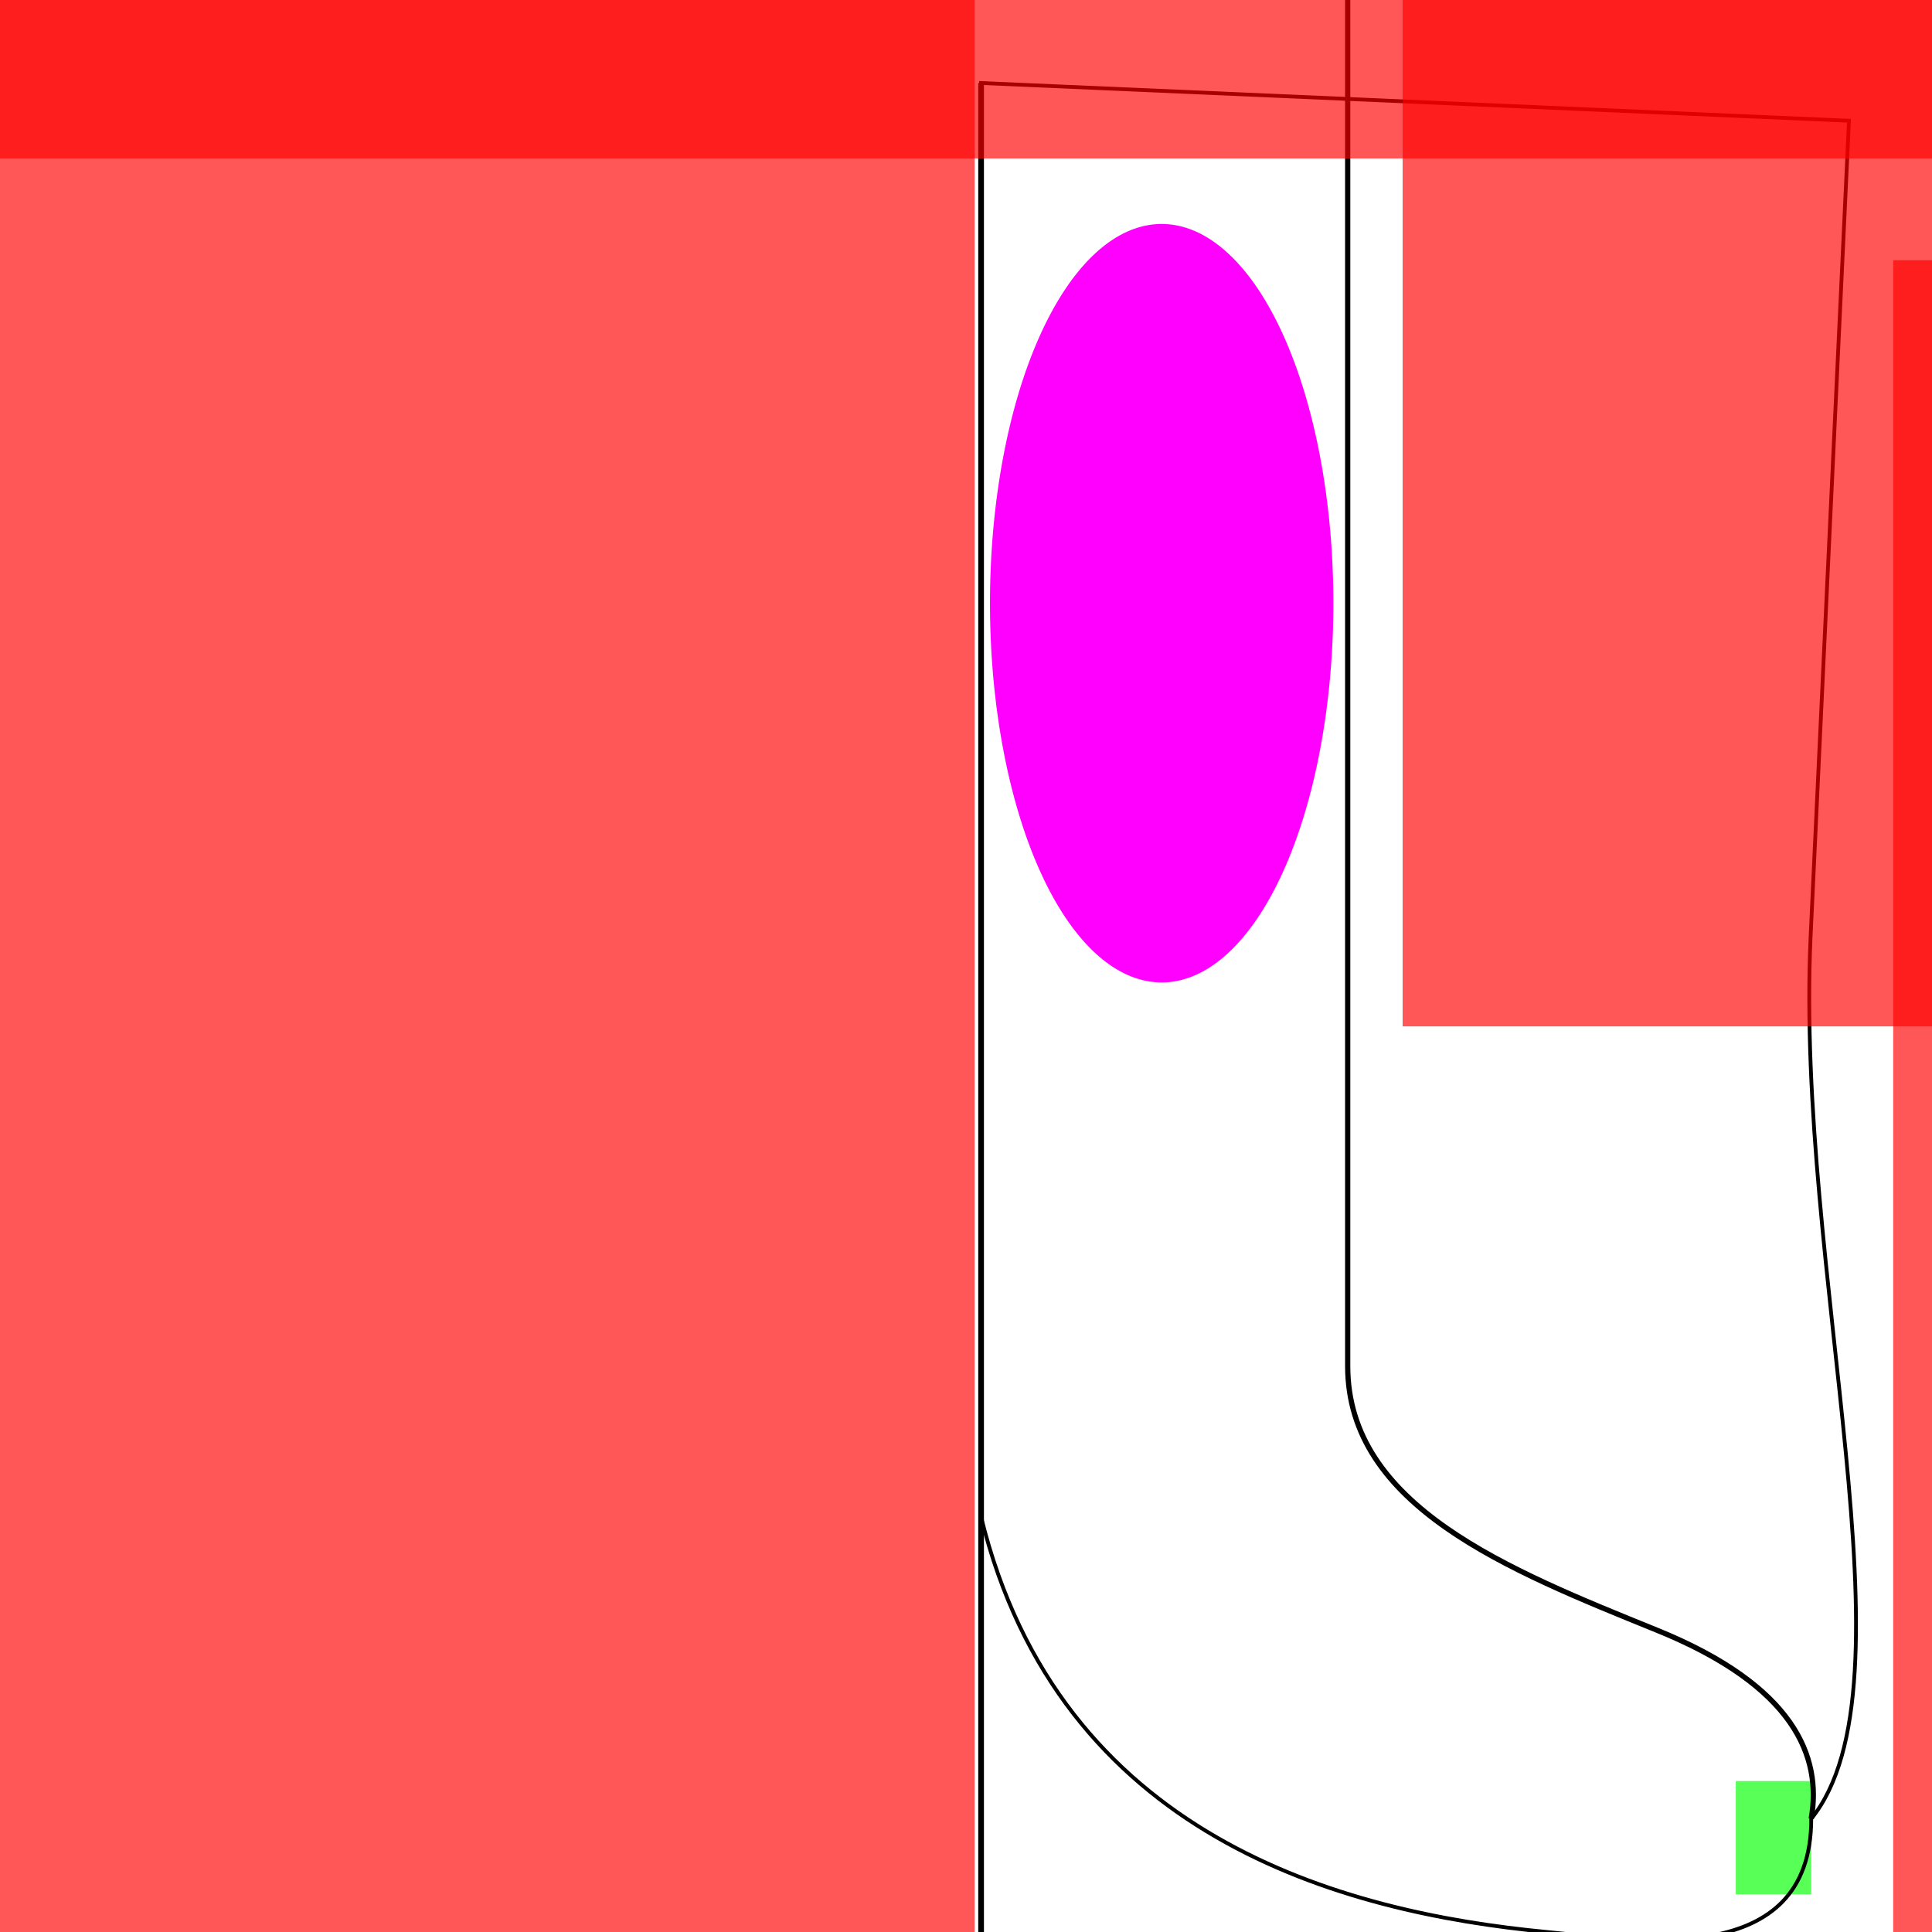 <?xml version="1.0" encoding="UTF-8" standalone="no"?>
<!-- Created with Inkscape (http://www.inkscape.org/) -->

<svg
   xmlns:dc="http://purl.org/dc/elements/1.1/"
   xmlns:cc="http://creativecommons.org/ns#"
   xmlns:rdf="http://www.w3.org/1999/02/22-rdf-syntax-ns#"
   xmlns:svg="http://www.w3.org/2000/svg"
   xmlns="http://www.w3.org/2000/svg"
   xmlns:sodipodi="http://sodipodi.sourceforge.net/DTD/sodipodi-0.dtd"
   xmlns:inkscape="http://www.inkscape.org/namespaces/inkscape"
   width="512"
   height="512"
   id="svg2"
   version="1.1"
   inkscape:version="0.48.1 r9760"
   sodipodi:docname="oval.svg">
  <defs
     id="defs4" />
  <sodipodi:namedview
     id="base"
     pagecolor="#ffffff"
     bordercolor="#666666"
     borderopacity="1.0"
     inkscape:pageopacity="0.0"
     inkscape:pageshadow="2"
     inkscape:zoom="1.4"
     inkscape:cx="533.83829"
     inkscape:cy="195.46866"
     inkscape:document-units="px"
     inkscape:current-layer="layer1"
     showgrid="true"
     inkscape:window-width="1440"
     inkscape:window-height="869"
     inkscape:window-x="0"
     inkscape:window-y="0"
     inkscape:window-maximized="1"
     inkscape:snap-global="false">
    <inkscape:grid
       type="xygrid"
       id="grid2987" />
  </sodipodi:namedview>
  <g
     inkscape:label="Layer 1"
     inkscape:groupmode="layer"
     id="layer1"
     transform="translate(0,-540.362)">
    <rect
       style="color:#000000;fill:#00ff00;fill-opacity:0.659;fill-rule:nonzero;stroke:#08fc2f;stroke-width:0;stroke-linejoin:round;stroke-miterlimit:4;stroke-opacity:1;stroke-dasharray:none;marker:none;visibility:visible;display:inline;overflow:visible;enable-background:new"
       id="rect3008"
       width="20"
       height="30"
       x="460"
       y="1012.362">
      <desc
         id="desc3012">trigger: yes
on-touch: Test / Pass</desc>
    </rect>
    <path
       style="fill:none;stroke:#000000;stroke-width:1px;stroke-linecap:butt;stroke-linejoin:miter;stroke-opacity:1"
       d="M 479.822,248.35 C 475.782,336.687 508.701,446.562 480,482 c 0,40 -45.832,32.3 -70,30 -54.654,-5.202 -129.23,-25.251 -150,-110 l 0,-380 230,10 z"
       id="path3010"
       inkscape:connector-curvature="0"
       transform="translate(0,540.362)"
       sodipodi:nodetypes="ccscccc" />
    <path
       sodipodi:type="arc"
       style="color:#000000;fill:#ff00ff;fill-opacity:1;fill-rule:nonzero;stroke:#ff00ff;stroke-width:1;stroke-linejoin:round;stroke-miterlimit:4;stroke-opacity:1;stroke-dasharray:none;marker:none;visibility:visible;display:inline;overflow:visible;enable-background:new"
       id="path3007"
       sodipodi:cx="185"
       sodipodi:cy="282"
       sodipodi:rx="45"
       sodipodi:ry="100"
       d="m 230,282 a 45,100 0 1 1 -90,0 45,100 0 1 1 90,0 z"
       transform="translate(122.857,418.219)">
      <desc
         id="desc3009">mass: 1
friction: 0</desc>
    </path>
    <path
       style="fill:none;stroke:#000000;stroke-width:1.508px;stroke-linecap:butt;stroke-linejoin:miter;stroke-opacity:1"
       d="m 260,1062.362 0,-500"
       id="path3013"
       inkscape:connector-curvature="0" />
    <path
       inkscape:connector-curvature="0"
       id="path3015"
       d="m 357.151,412.37 0,489.987 c 0,37.171 42.486,54.021 81.894,69.998 36.57,14.827 43.804,33.571 40.947,49.999"
       style="fill:none;stroke:#000000;stroke-width:1.385px;stroke-linecap:butt;stroke-linejoin:miter;stroke-opacity:1"
       sodipodi:nodetypes="ccsc" />
    <rect
       style="color:#000000;fill:#ff0000;fill-opacity:0.659;fill-rule:nonzero;stroke:#08fc2f;stroke-width:0;stroke-linejoin:round;stroke-miterlimit:4;stroke-opacity:1;stroke-dasharray:none;marker:none;visibility:visible;display:inline;overflow:visible;enable-background:new"
       id="rect3008-3"
       width="328.289"
       height="583.036"
       x="-70"
       y="529.327">
      <desc
         id="desc3012-7">trigger: yes
on-touch: Test / Pass</desc>
    </rect>
    <rect
       style="color:#000000;fill:#ff0000;fill-opacity:0.659;fill-rule:nonzero;stroke:#08fc2f;stroke-width:0;stroke-linejoin:round;stroke-miterlimit:4;stroke-opacity:1;stroke-dasharray:none;marker:none;visibility:visible;display:inline;overflow:visible;enable-background:new"
       id="rect3008-3-3"
       width="328.289"
       height="513.036"
       x="371.711"
       y="299.327">
      <desc
         id="desc3012-7-6">trigger: yes
on-touch: Test / Pass</desc>
    </rect>
    <rect
       style="color:#000000;fill:#ff0000;fill-opacity:0.659;fill-rule:nonzero;stroke:#08fc2f;stroke-width:0;stroke-linejoin:round;stroke-miterlimit:4;stroke-opacity:1;stroke-dasharray:none;marker:none;visibility:visible;display:inline;overflow:visible;enable-background:new"
       id="rect3008-3-34"
       width="740"
       height="490"
       x="-140"
       y="92.362">
      <desc
         id="desc3012-7-3">trigger: yes
on-touch: Test / Pass</desc>
    </rect>
    <rect
       style="color:#000000;fill:#ff0000;fill-opacity:0.659;fill-rule:nonzero;stroke:#08fc2f;stroke-width:0;stroke-linejoin:round;stroke-miterlimit:4;stroke-opacity:1;stroke-dasharray:none;marker:none;visibility:visible;display:inline;overflow:visible;enable-background:new"
       id="rect3008-3-5"
       width="840"
       height="400"
       x="-90"
       y="1052.362">
      <desc
         id="desc3012-7-9">trigger: yes
on-touch: Test / Pass</desc>
    </rect>
    <rect
       style="color:#000000;fill:#ff0000;fill-opacity:0.659;fill-rule:nonzero;stroke:#08fc2f;stroke-width:0;stroke-linejoin:round;stroke-miterlimit:4;stroke-opacity:1;stroke-dasharray:none;marker:none;visibility:visible;display:inline;overflow:visible;enable-background:new"
       id="rect3008-3-51"
       width="328.289"
       height="583.036"
       x="501.711"
       y="609.327">
      <desc
         id="desc3012-7-1">trigger: yes
on-touch: Test / Pass</desc>
    </rect>
  </g>
</svg>

